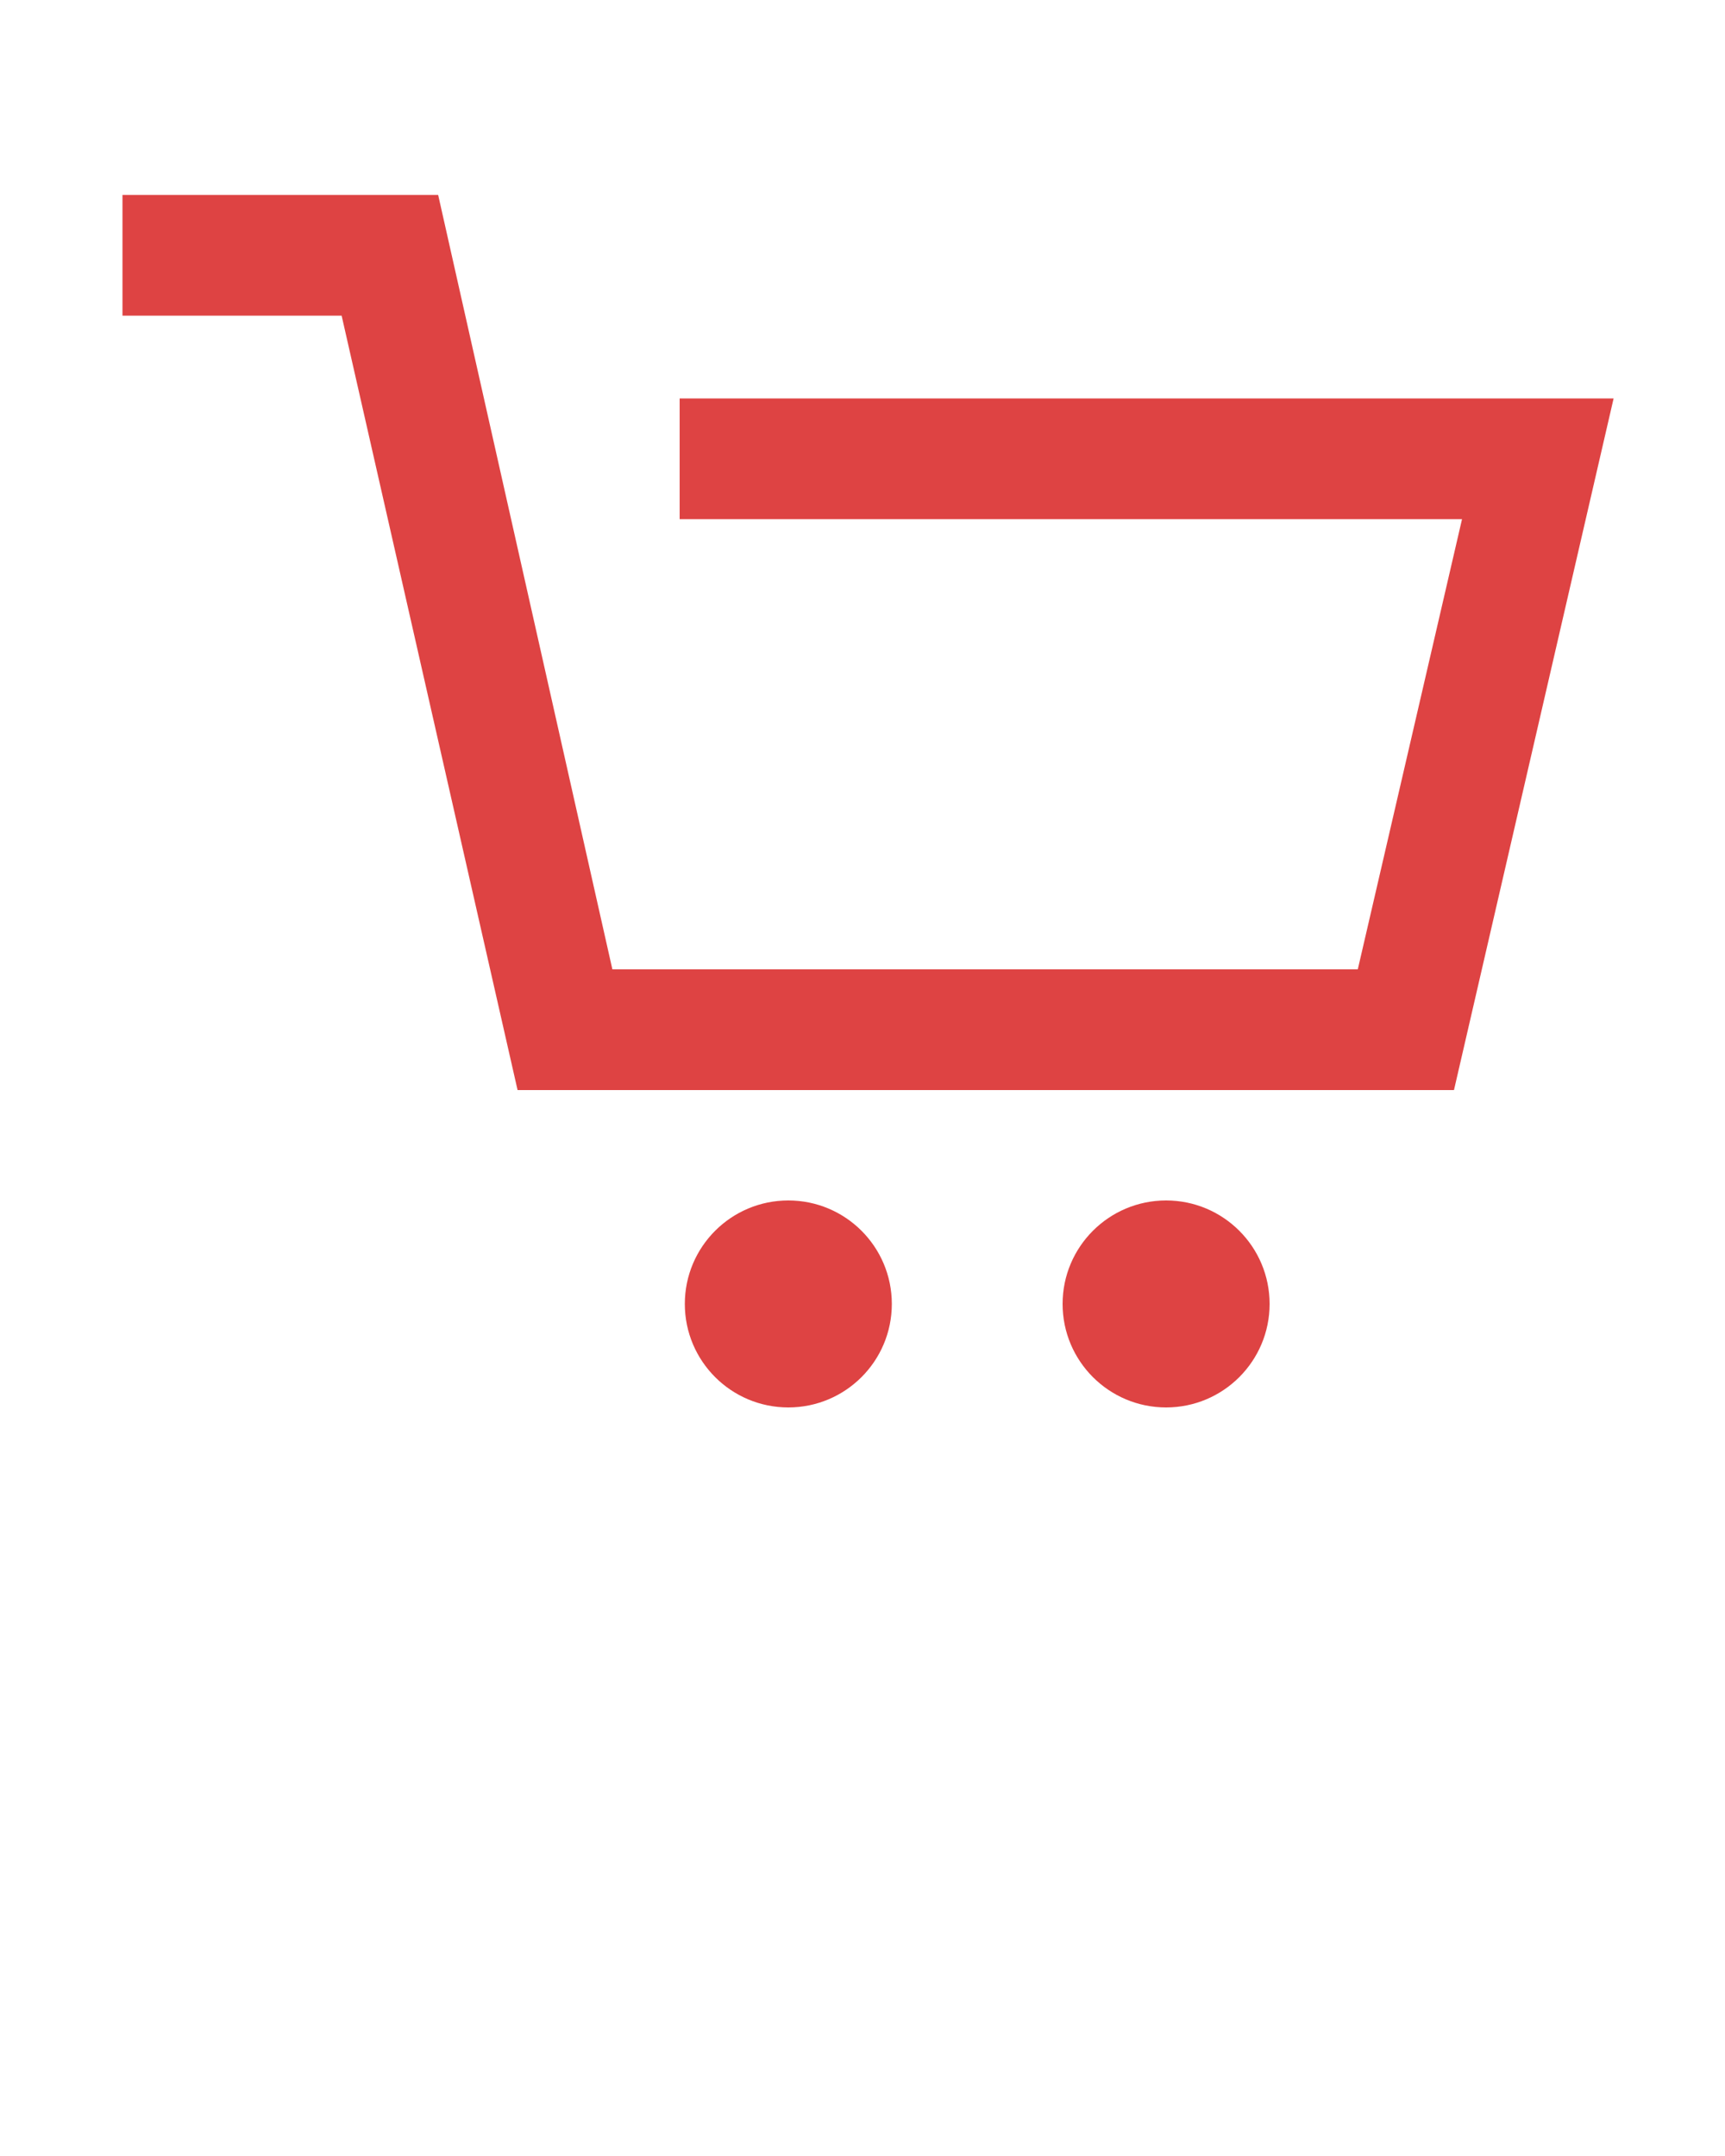 <svg xmlns="http://www.w3.org/2000/svg" data-name="Layer 1" viewBox="0 0 100 125" x="0px" y="0px"><g data-name="Group"><circle style="fill:rgb(222, 67, 67);" data-name="Path" cx="45.7" cy="75.6" r="6"/><circle style="fill:rgb(222, 67, 67);"  data-name="Path" cx="67.6" cy="75.6" r="6.0"/>
<polygon stroke="rgb(222, 67, 67)" stroke-width="5" data-name="Path" points="90.4 25.6 41.9 25.6 41.9 27.6 87.9 27.6 80.7 58.7 33.5 58.7 23.4 13.8 9.6 13.8 9.6 15.8 21.8 15.8 32 60.7 82.3 60.7 90.4 25.6"/></g></svg>

